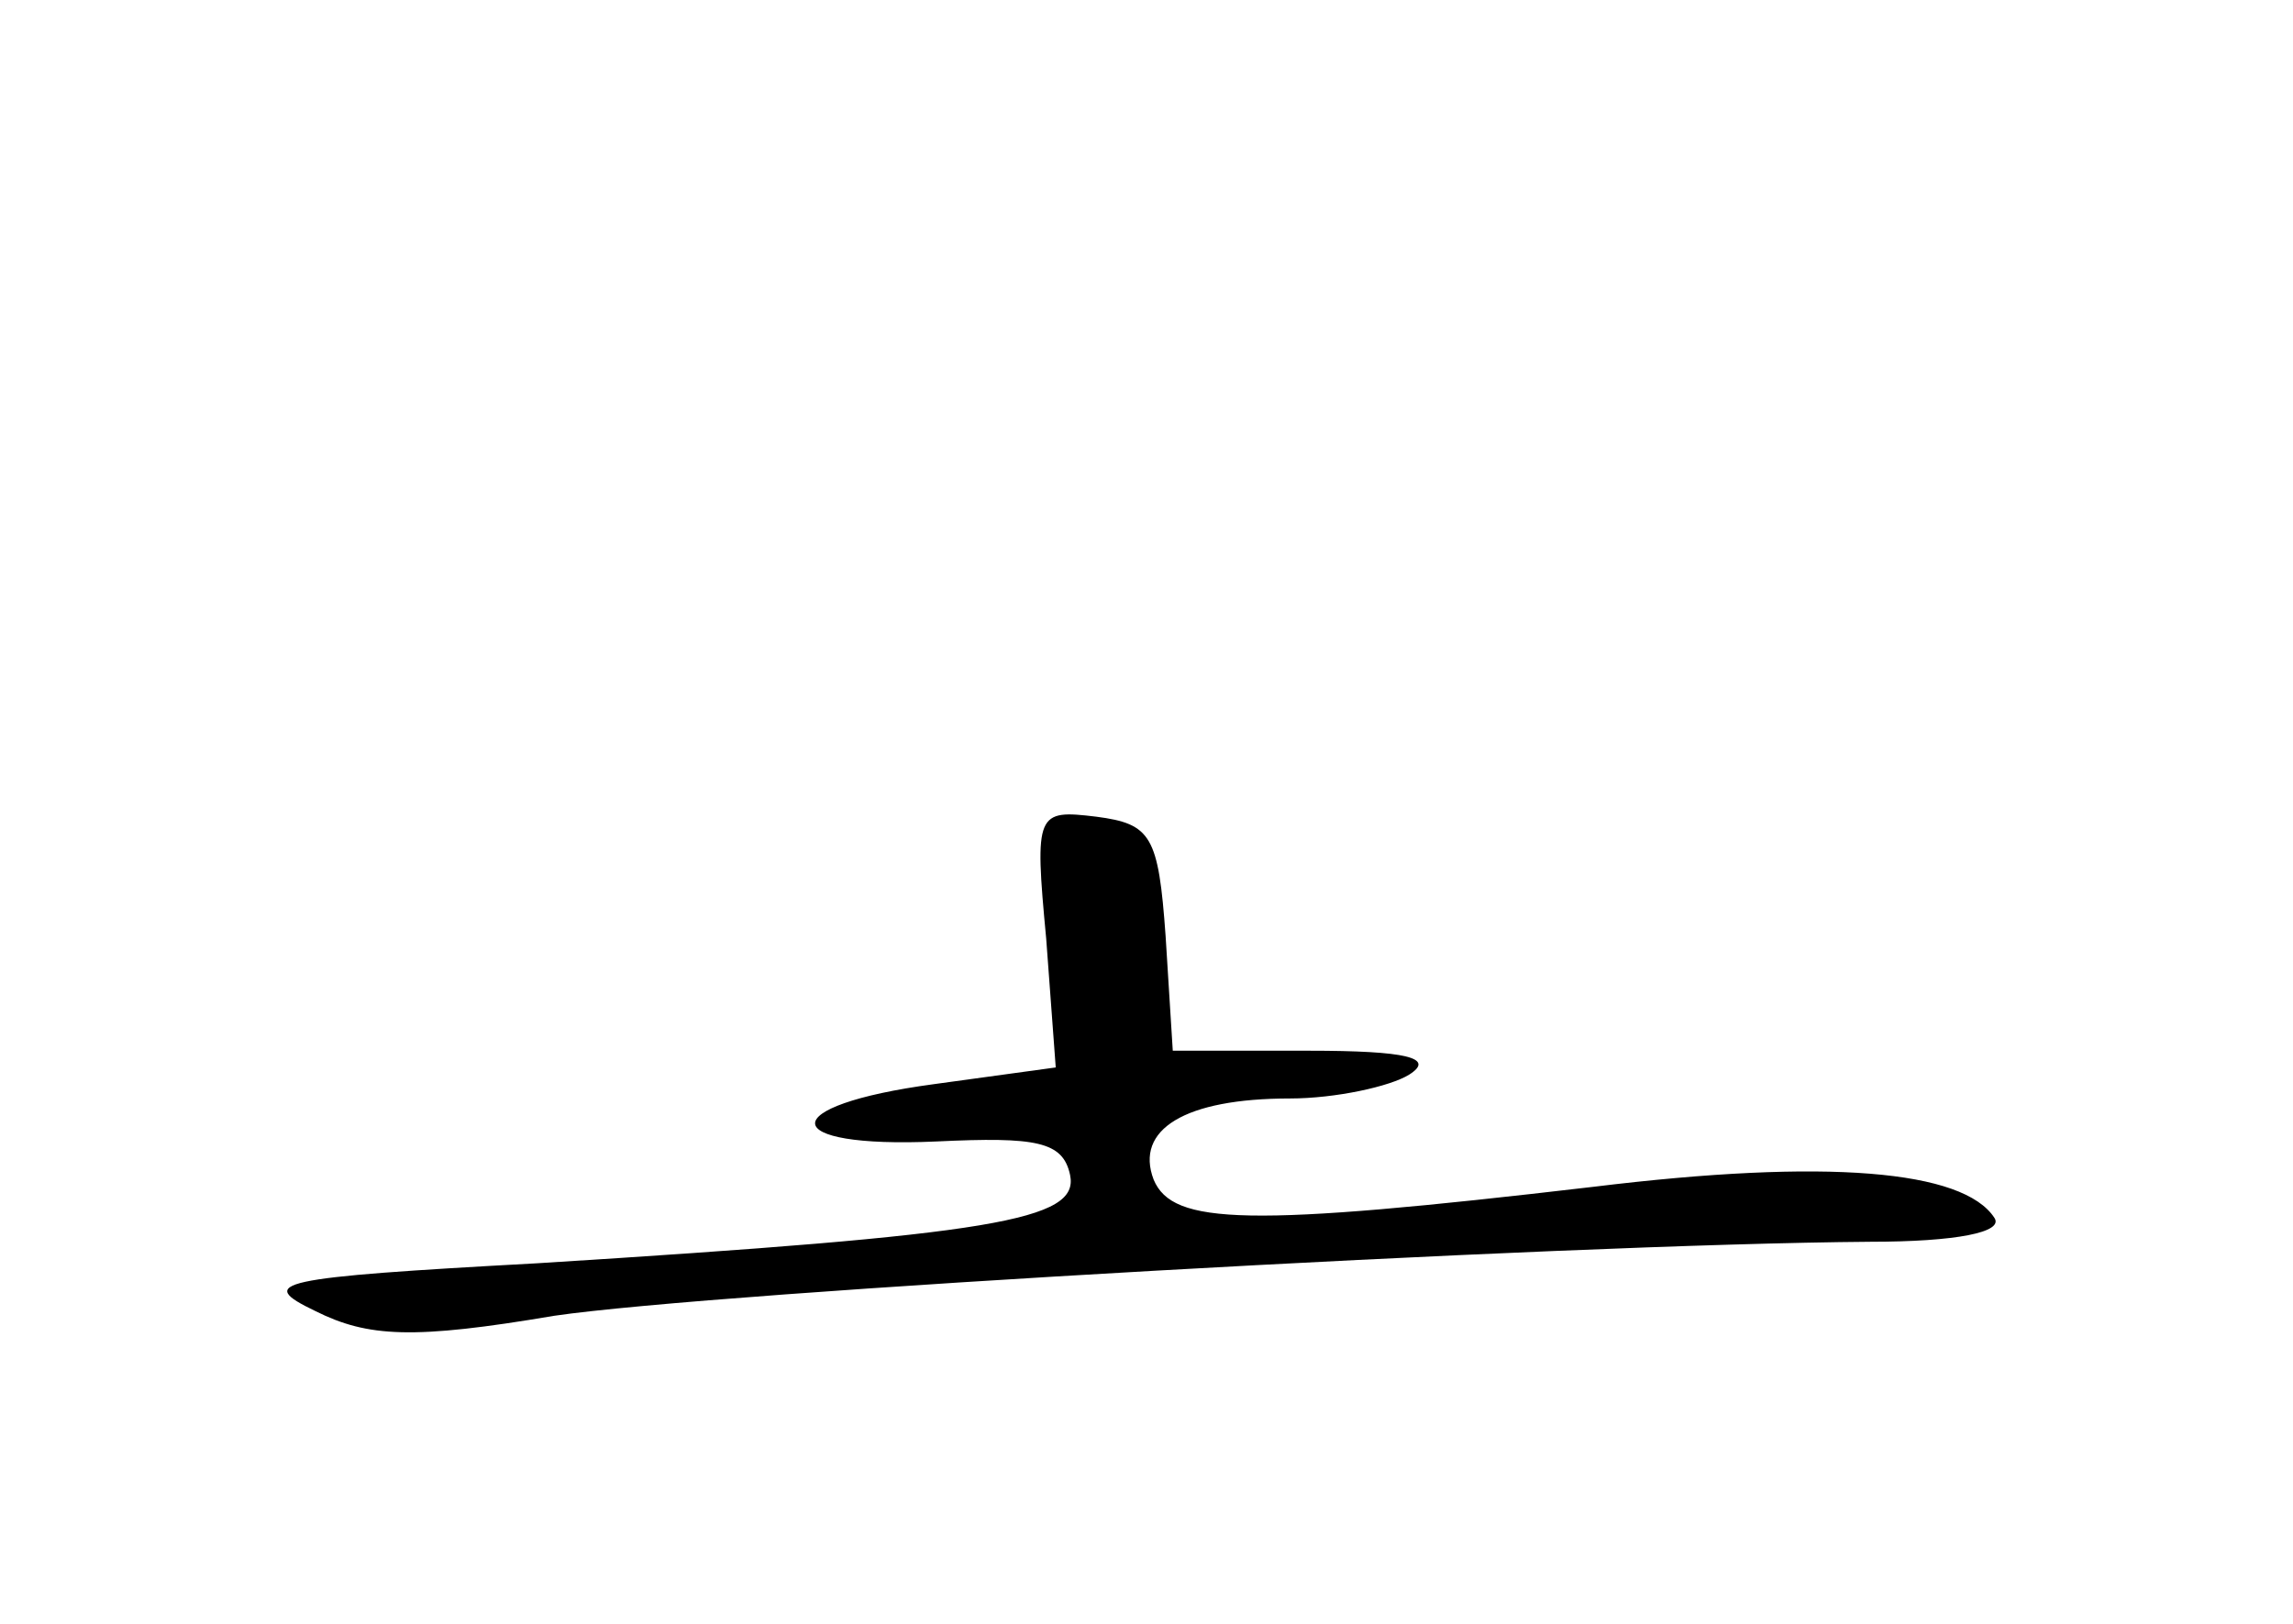 <?xml version="1.0" standalone="no"?>
<!DOCTYPE svg PUBLIC "-//W3C//DTD SVG 20010904//EN"
 "http://www.w3.org/TR/2001/REC-SVG-20010904/DTD/svg10.dtd">
<svg version="1.0" xmlns="http://www.w3.org/2000/svg"
 width="96pt" height="68pt" viewBox="0 0 96 68"
 preserveAspectRatio="xMidYMid meet">
<g transform="translate(0,68) scale(0.1,-0.1)"
fill="#000000" stroke="none">
<path d="M438 287 l4 -54 -51 -7 c-67 -9 -66 -27 1 -24 42 2 53 0 56 -14 4
-19 -31 -25 -223 -37 -110 -6 -118 -8 -93 -20 22 -11 41 -12 100 -2 68 10 419
30 551 31 36 0 56 4 52 10 -13 20 -70 25 -168 13 -145 -17 -176 -16 -184 3 -8
21 13 34 57 34 19 0 42 5 50 10 11 7 -1 10 -42 10 l-57 0 -3 48 c-3 42 -6 47
-29 50 -25 3 -26 2 -21 -51z"/>
</g>
</svg>
